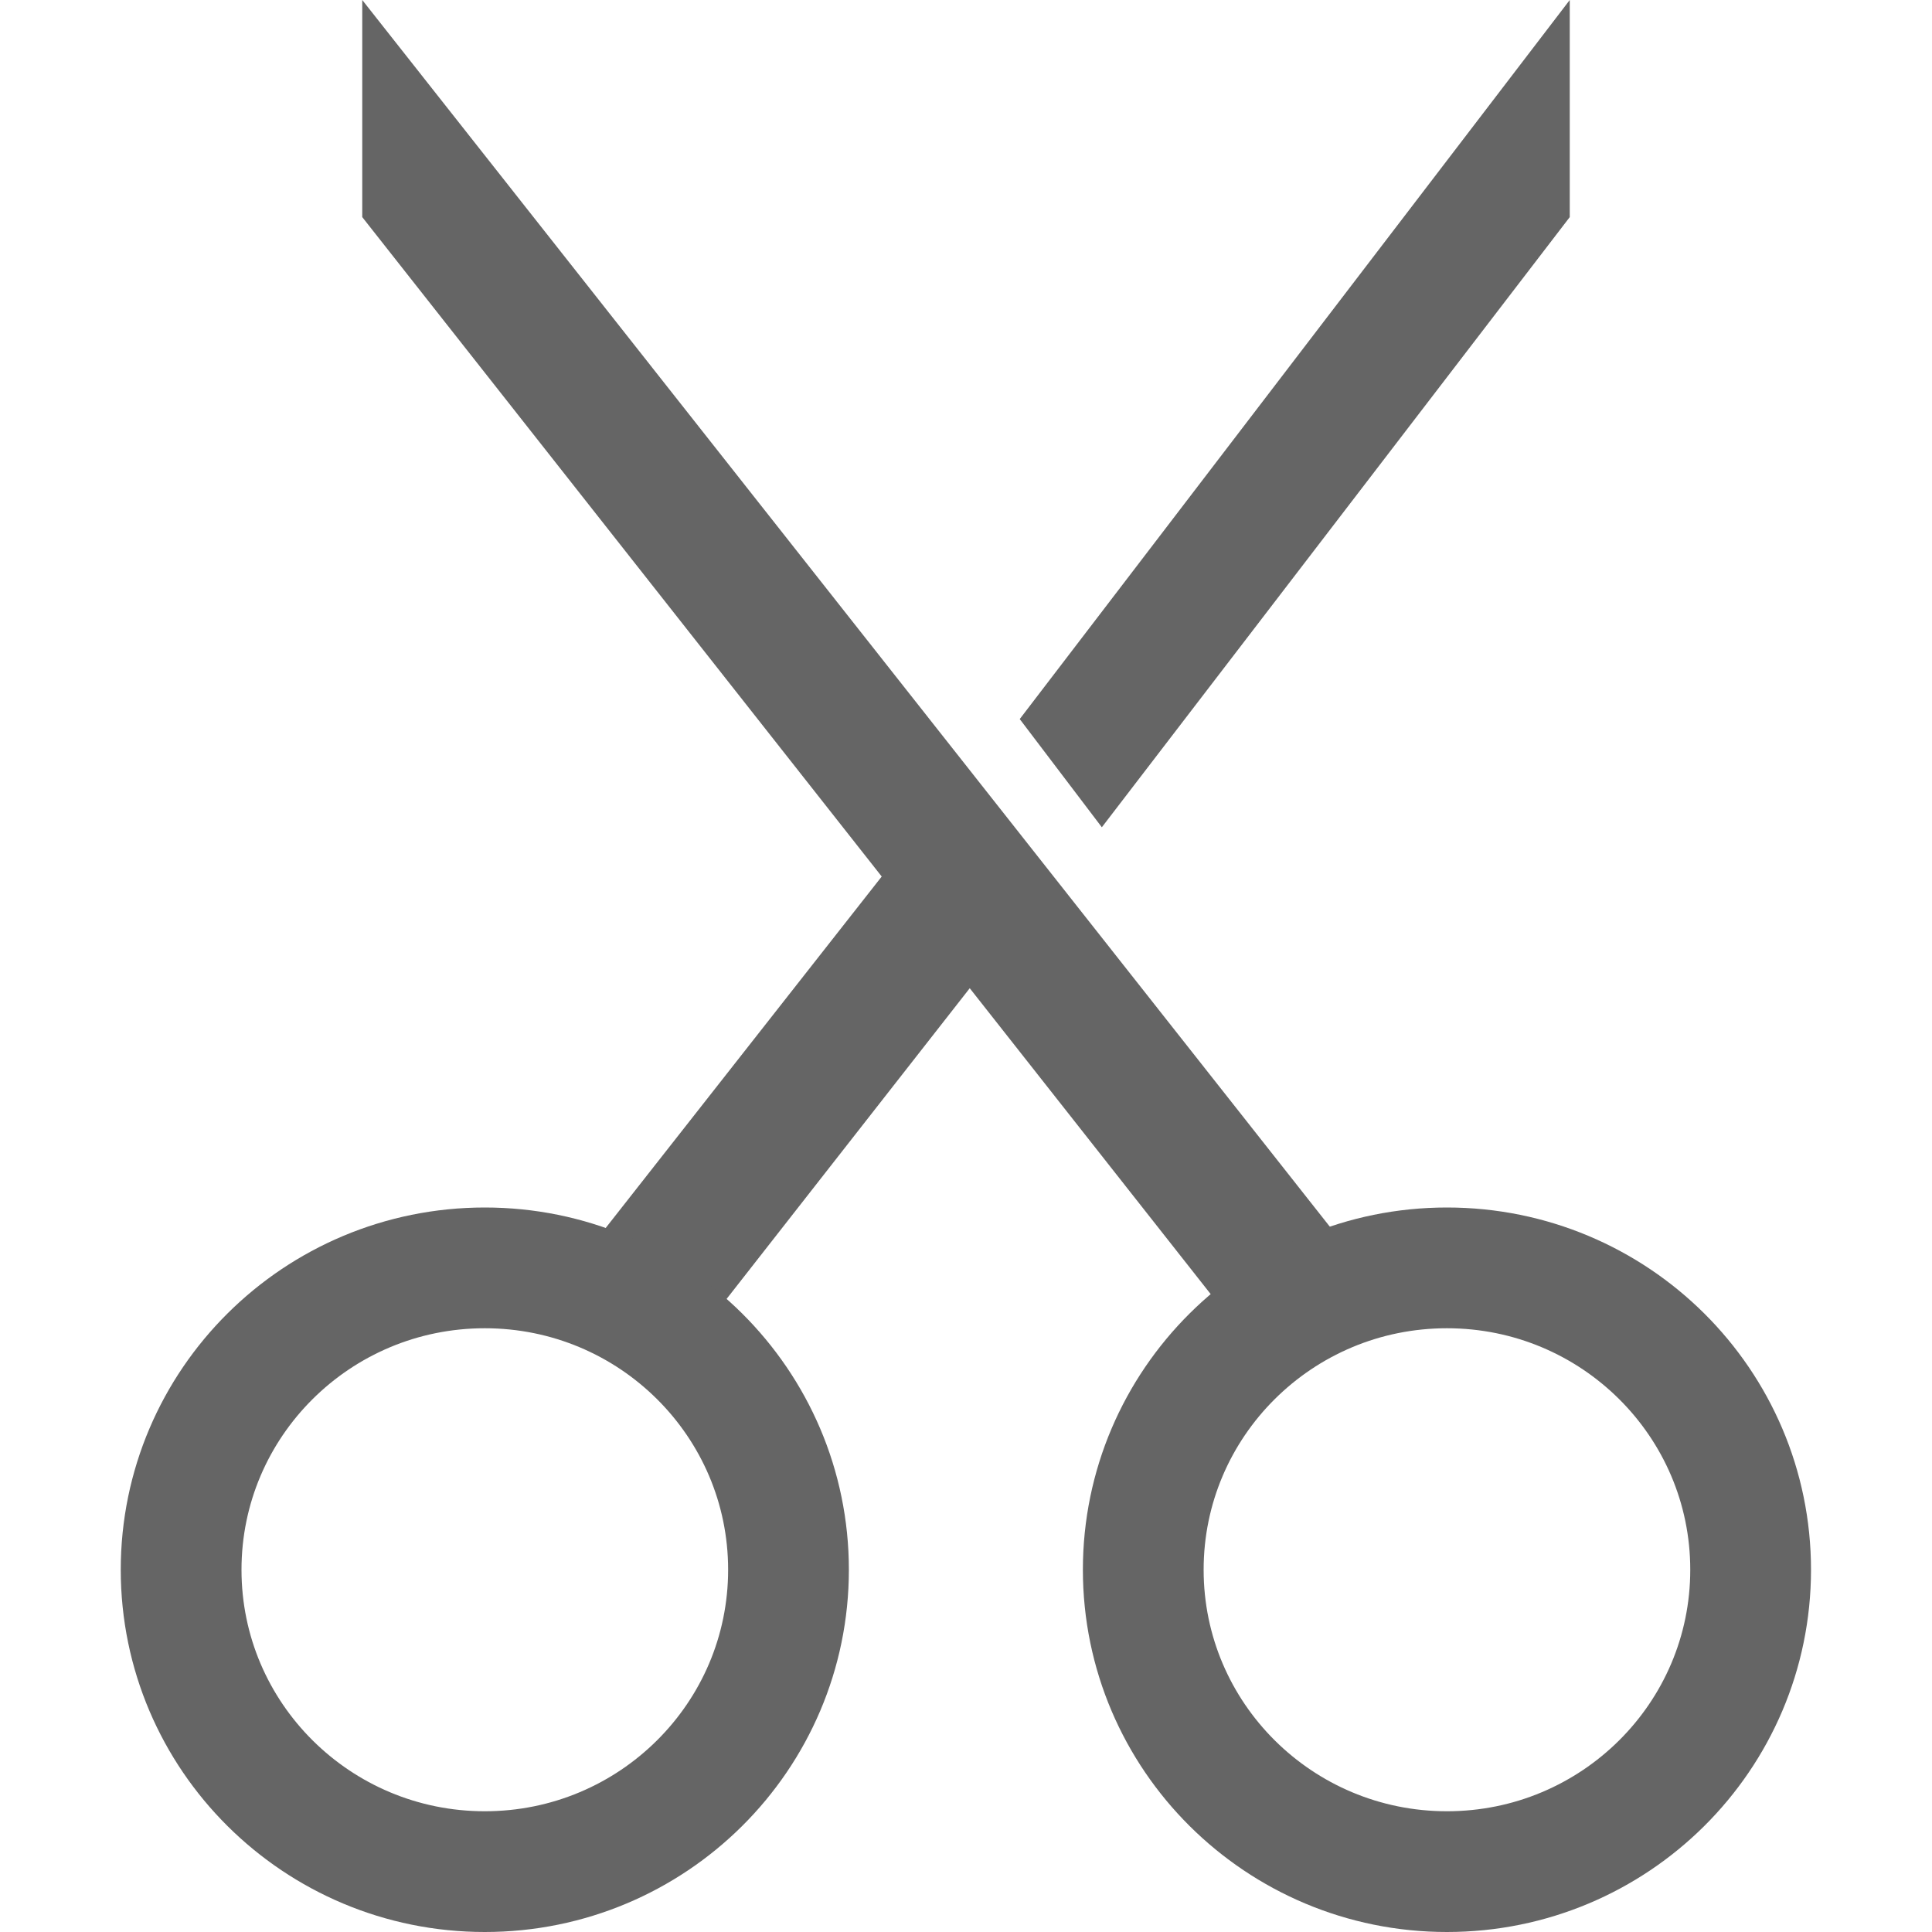 <?xml version="1.0" encoding="UTF-8"?>
<!DOCTYPE svg PUBLIC "-//W3C//DTD SVG 1.1//EN" "http://www.w3.org/Graphics/SVG/1.1/DTD/svg11.dtd">
<svg version="1.1" id="Layer_1" xmlns="http://www.w3.org/2000/svg" xmlns:xlink="http://www.w3.org/1999/xlink" x="0px" y="0px" width="16px" height="16px" viewBox="0 0 16 16" enable-background="new 0 0 16 16" xml:space="preserve">
  <g id="icon">
    <path d="M4.575,10.731l2.727,-3.472L3,1.798V0l8.462,10.728l-0.931,0.63l-2.5,-3.174l-2.523,3.224L4.575,10.731zM8.445,5.955L13,0v1.798L9.125,6.851L8.445,5.955z" fill="#656565"/>
    <path d="M1.5,13c0,-1.381,1.126,-2.5,2.515,-2.5s2.515,1.119,2.515,2.5s-1.126,2.5,-2.515,2.5S1.5,14.381,1.5,13z" fill="none" stroke="#656565" stroke-width="1" stroke-miterlimit="50"/>
    <path d="M9.468,13c0,-1.381,1.126,-2.5,2.515,-2.5s2.515,1.119,2.515,2.5s-1.126,2.5,-2.515,2.5S9.468,14.381,9.468,13z" fill="none" stroke="#656565" stroke-width="1" stroke-miterlimit="50"/>
  </g>
</svg>